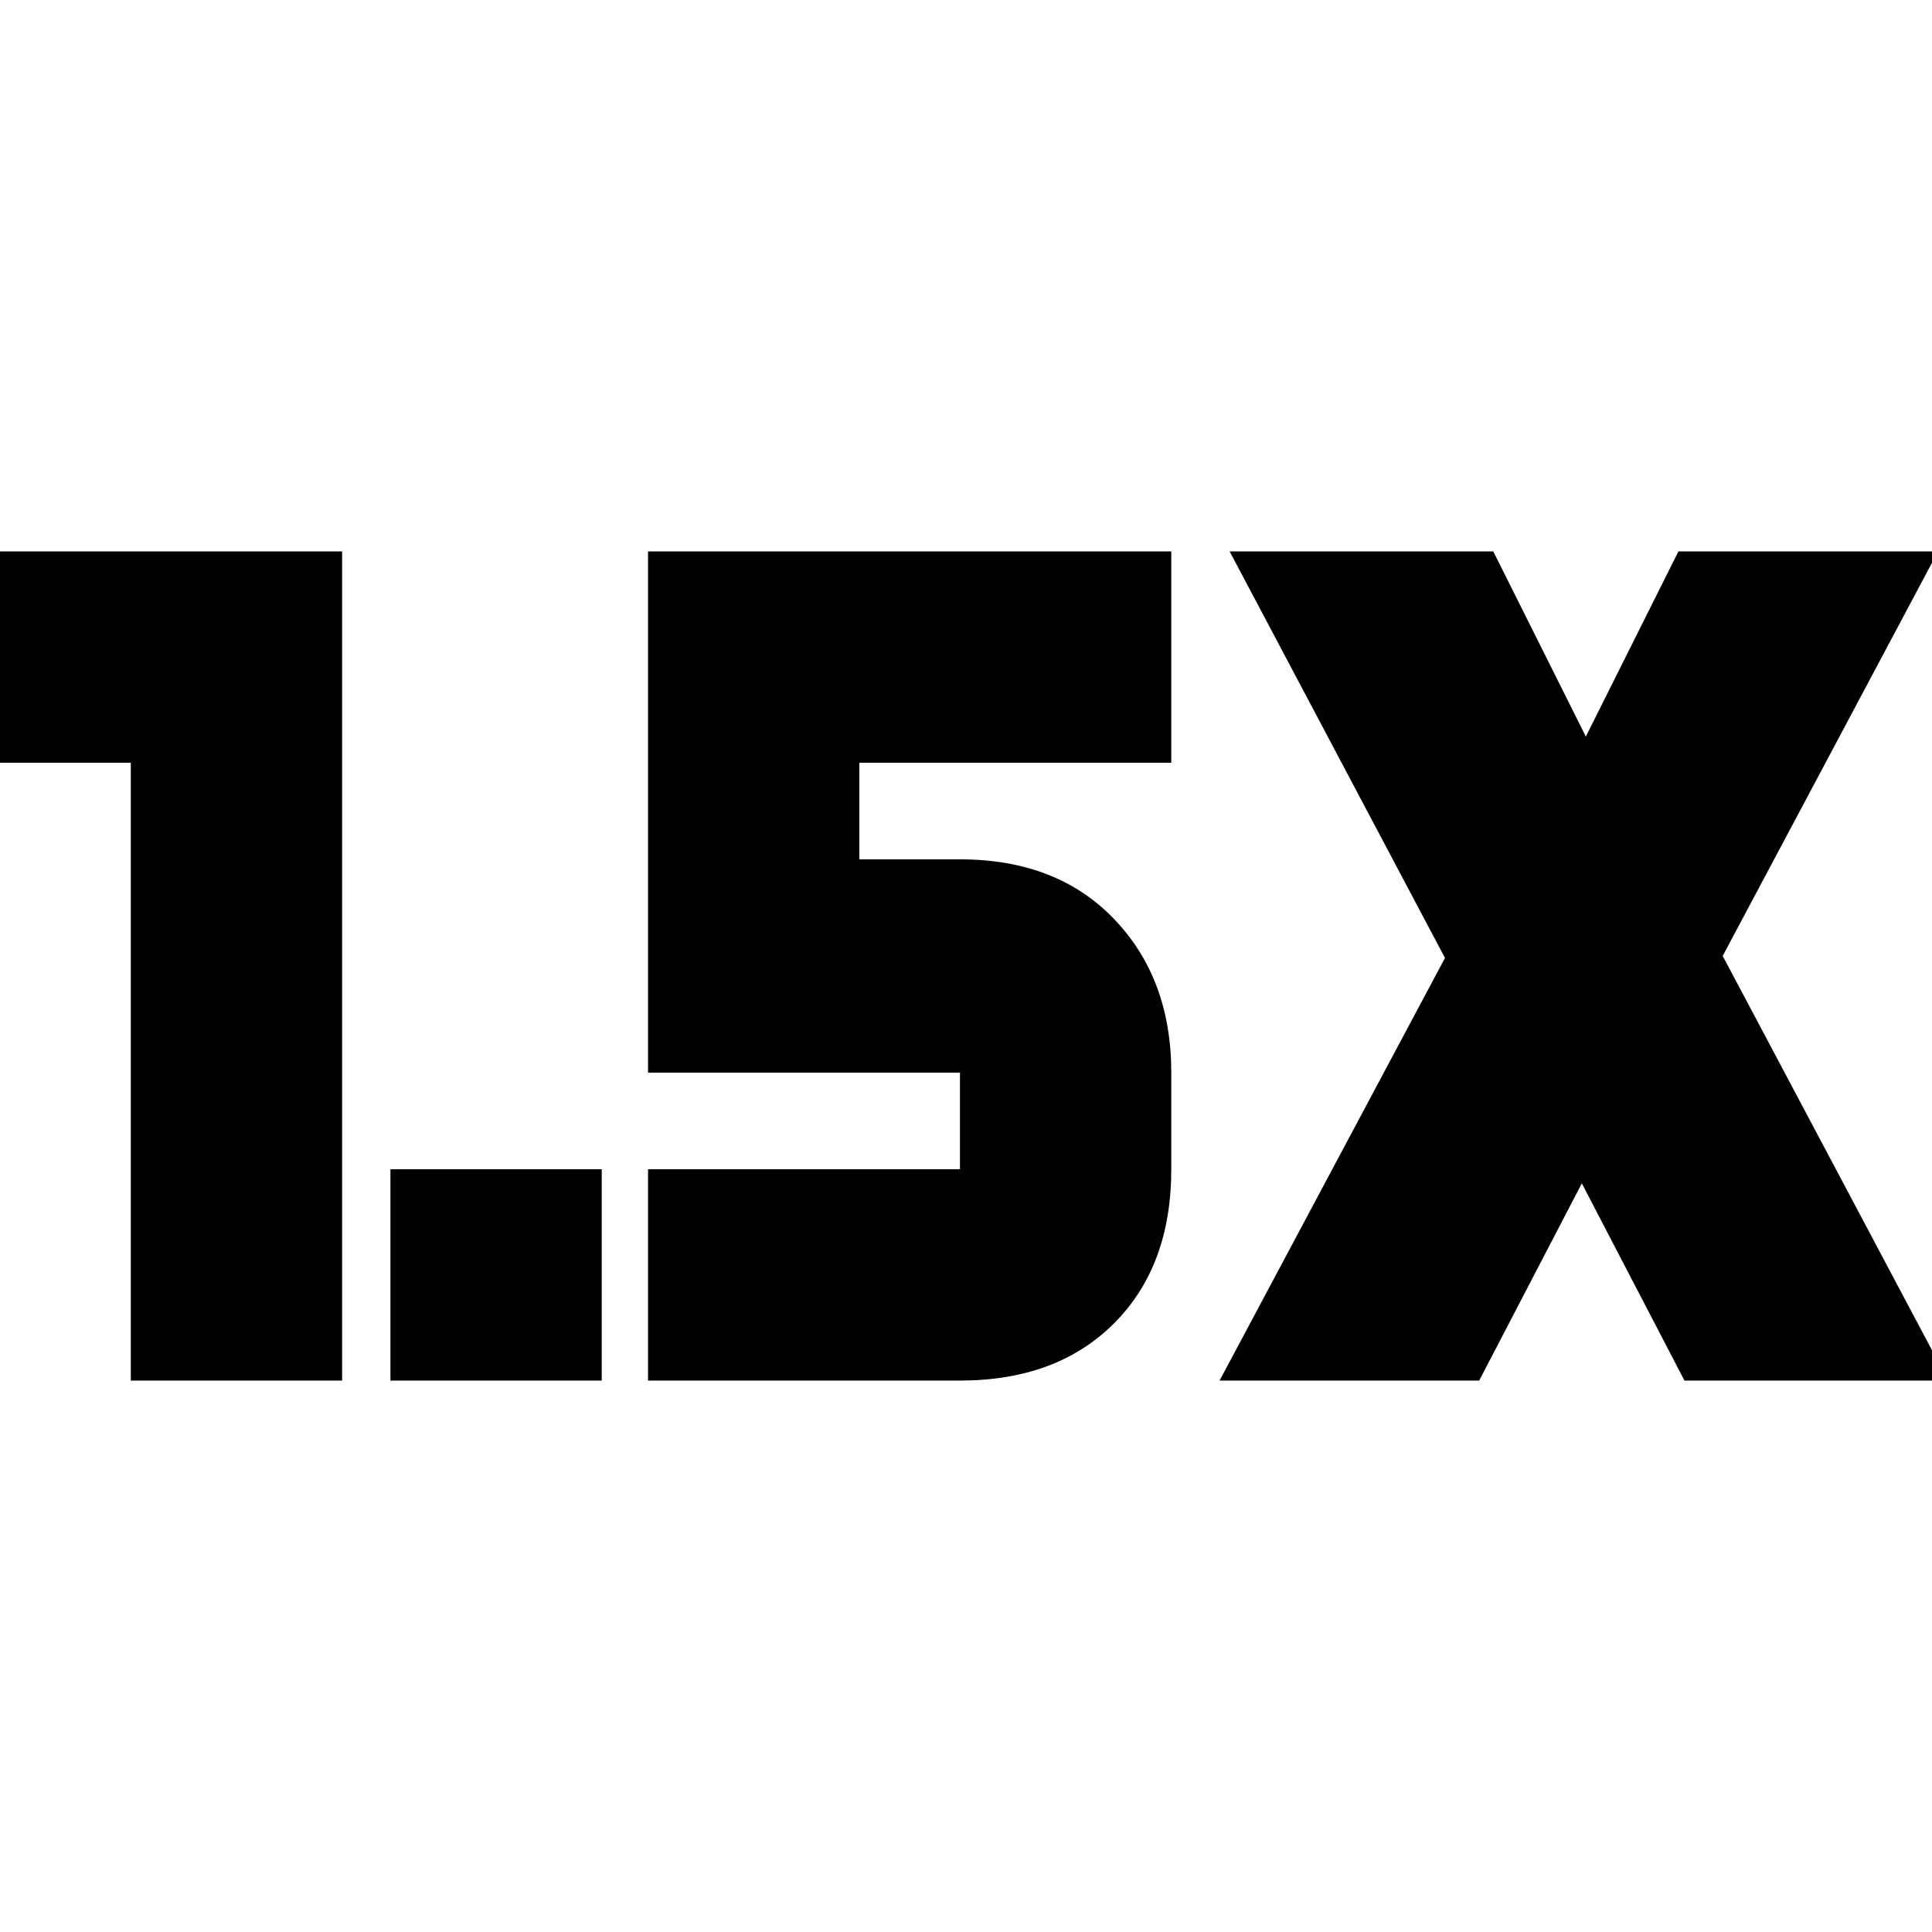<svg xmlns="http://www.w3.org/2000/svg" height="24" viewBox="0 -960 960 960" width="24"><path d="M194-274v-105h105v105H194Zm-129 0v-307h-80v-105h185v412H65Zm541 0 112-210-107-202h131l46 92 46-92h129L856-485l112 211H837l-51-98-51 98H606Zm-284 0v-105h155v-48H322v-259h260v105H427v48h50q48.13 0 76.56 29.64Q582-473.73 582-427v48q0 48.12-28.44 76.56Q525.13-274 477-274H322Z"/></svg>